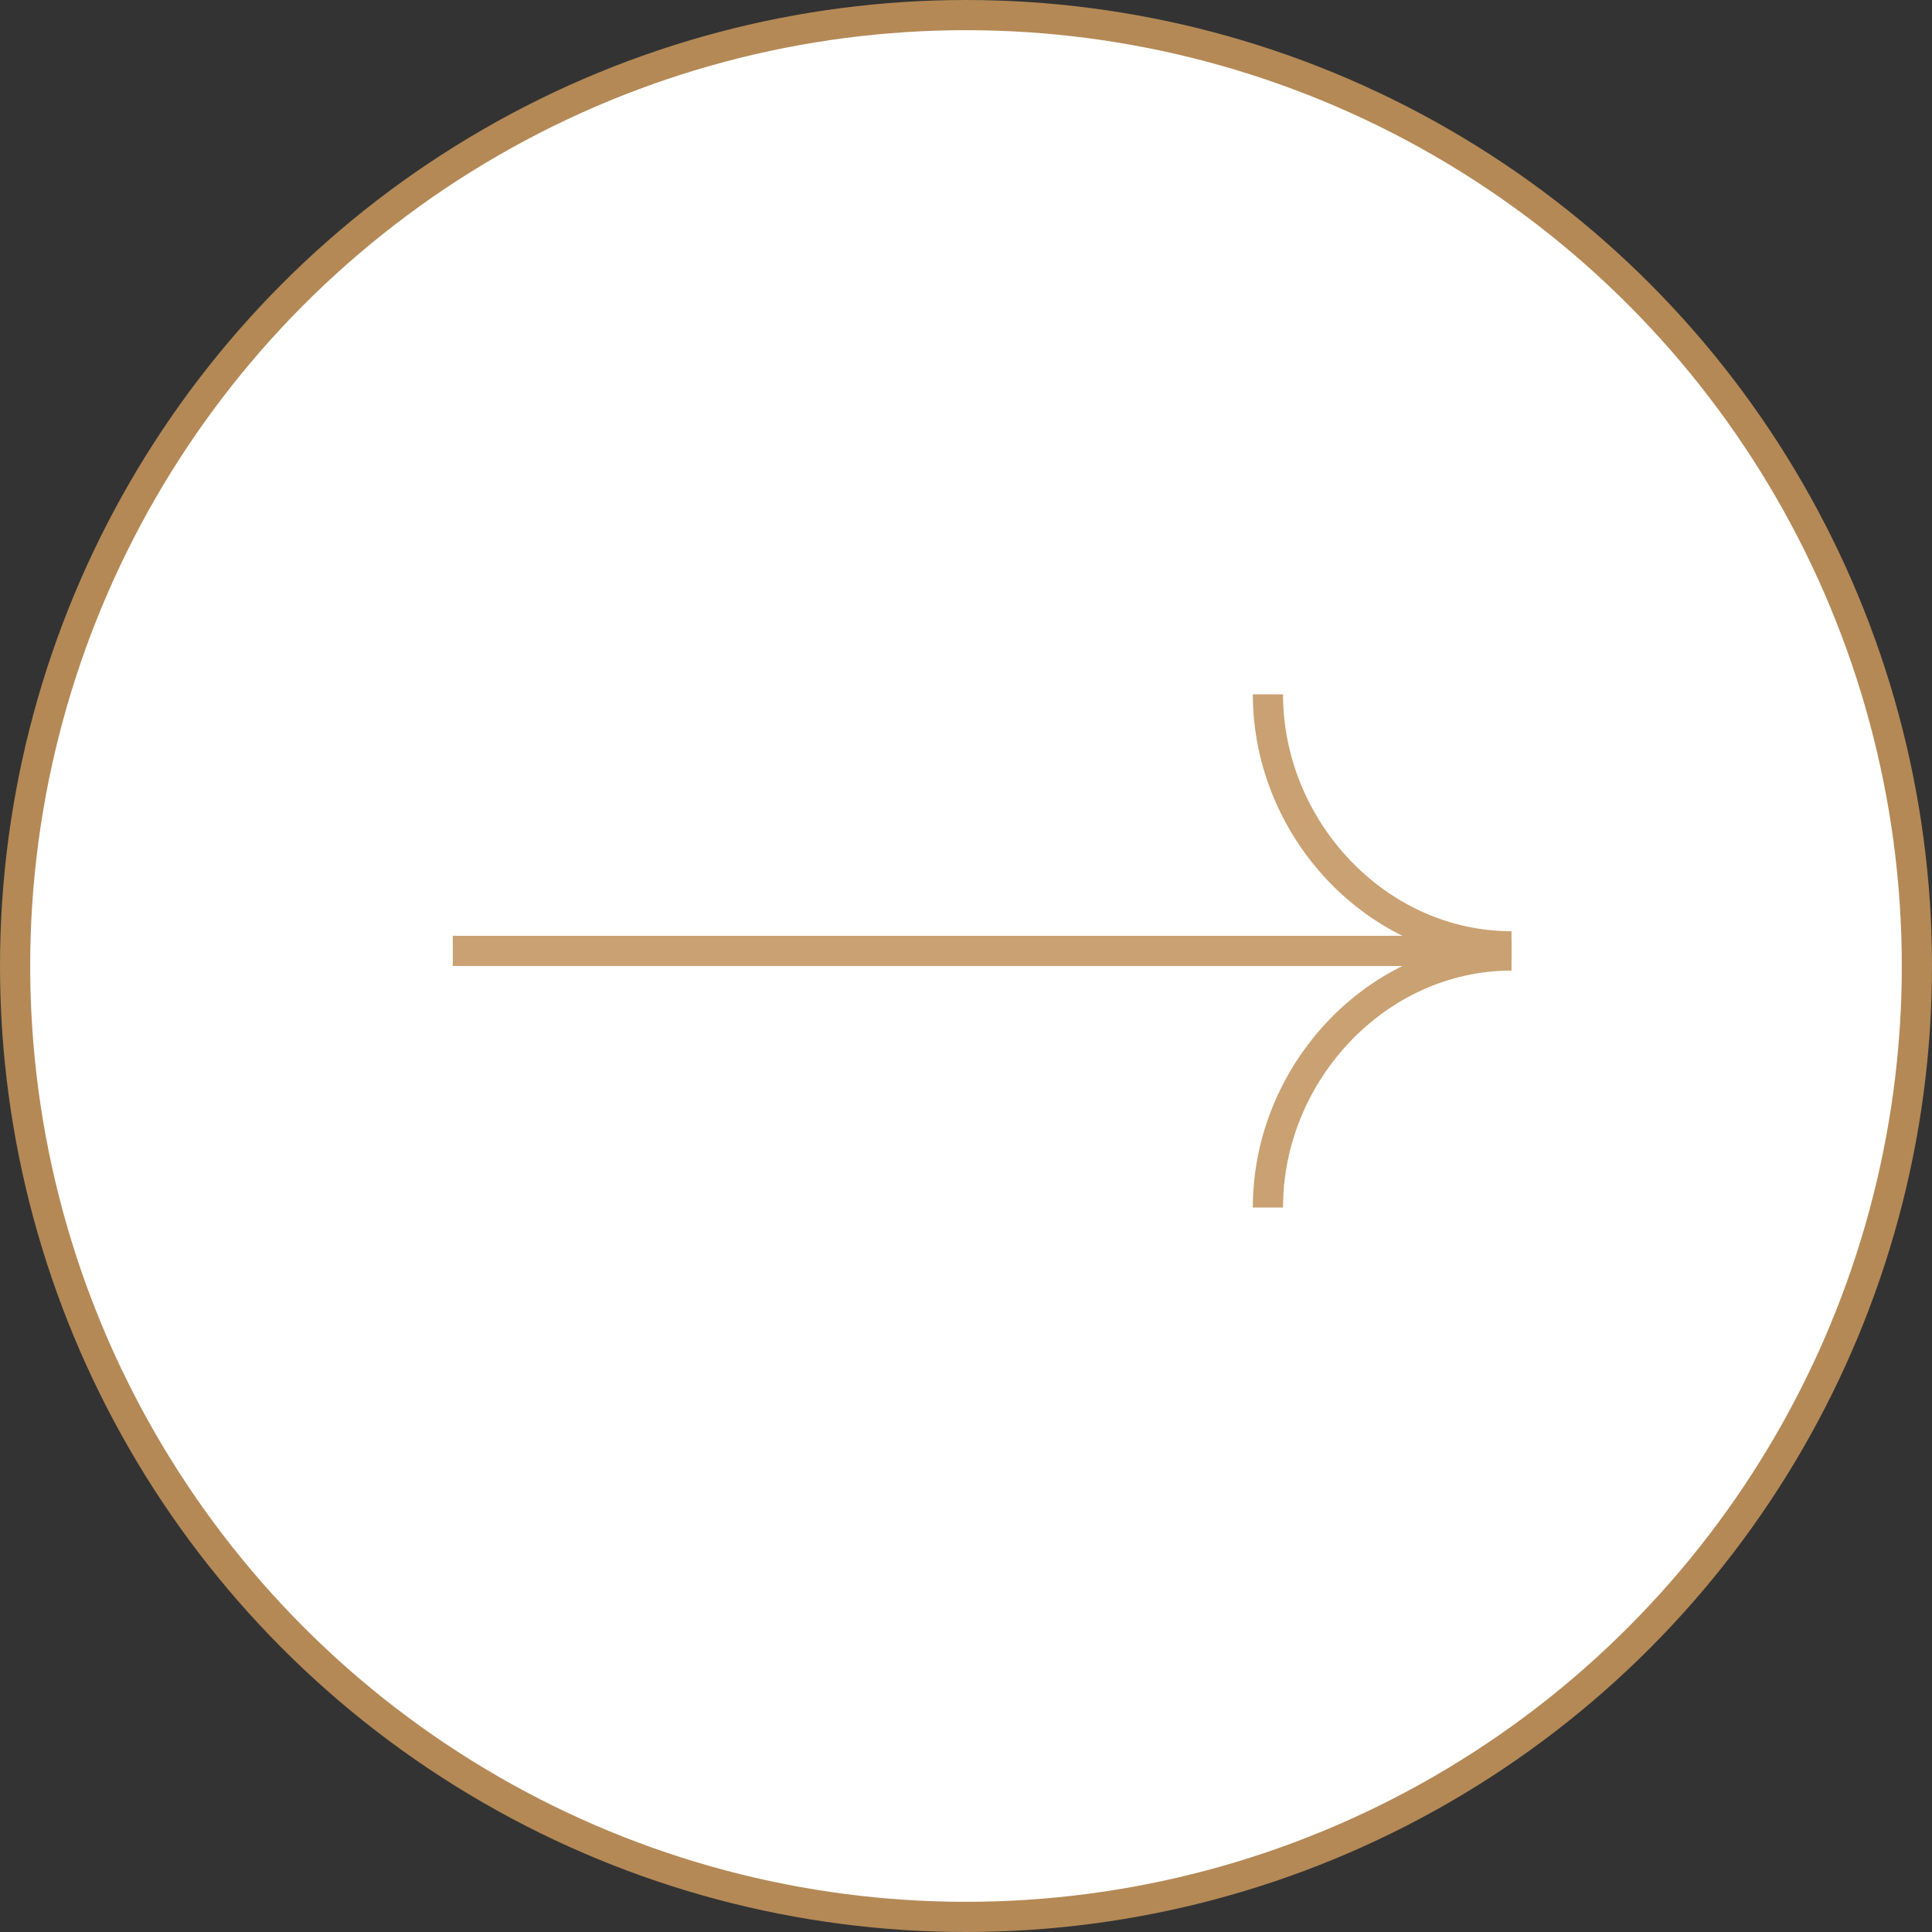 <svg width="64" height="64" viewBox="0 0 64 64" fill="none" xmlns="http://www.w3.org/2000/svg">
<rect x="0" y="0" width="64" height="64" fill="#333333" stroke="none"/>
<circle cx="32" cy="32" r="31.5" fill="white" stroke="#B48956"/>
<path d="M42.002 40C42.002 35.543 45.614 31.652 50.071 31.652" stroke="#CAA172"/>
<path d="M42.002 23C42.002 27.457 45.614 31.348 50.071 31.348" stroke="#CAA172"/>
<line x1="49.999" y1="31.5" x2="14.999" y2="31.5" stroke="#CAA172"/>
</svg>
